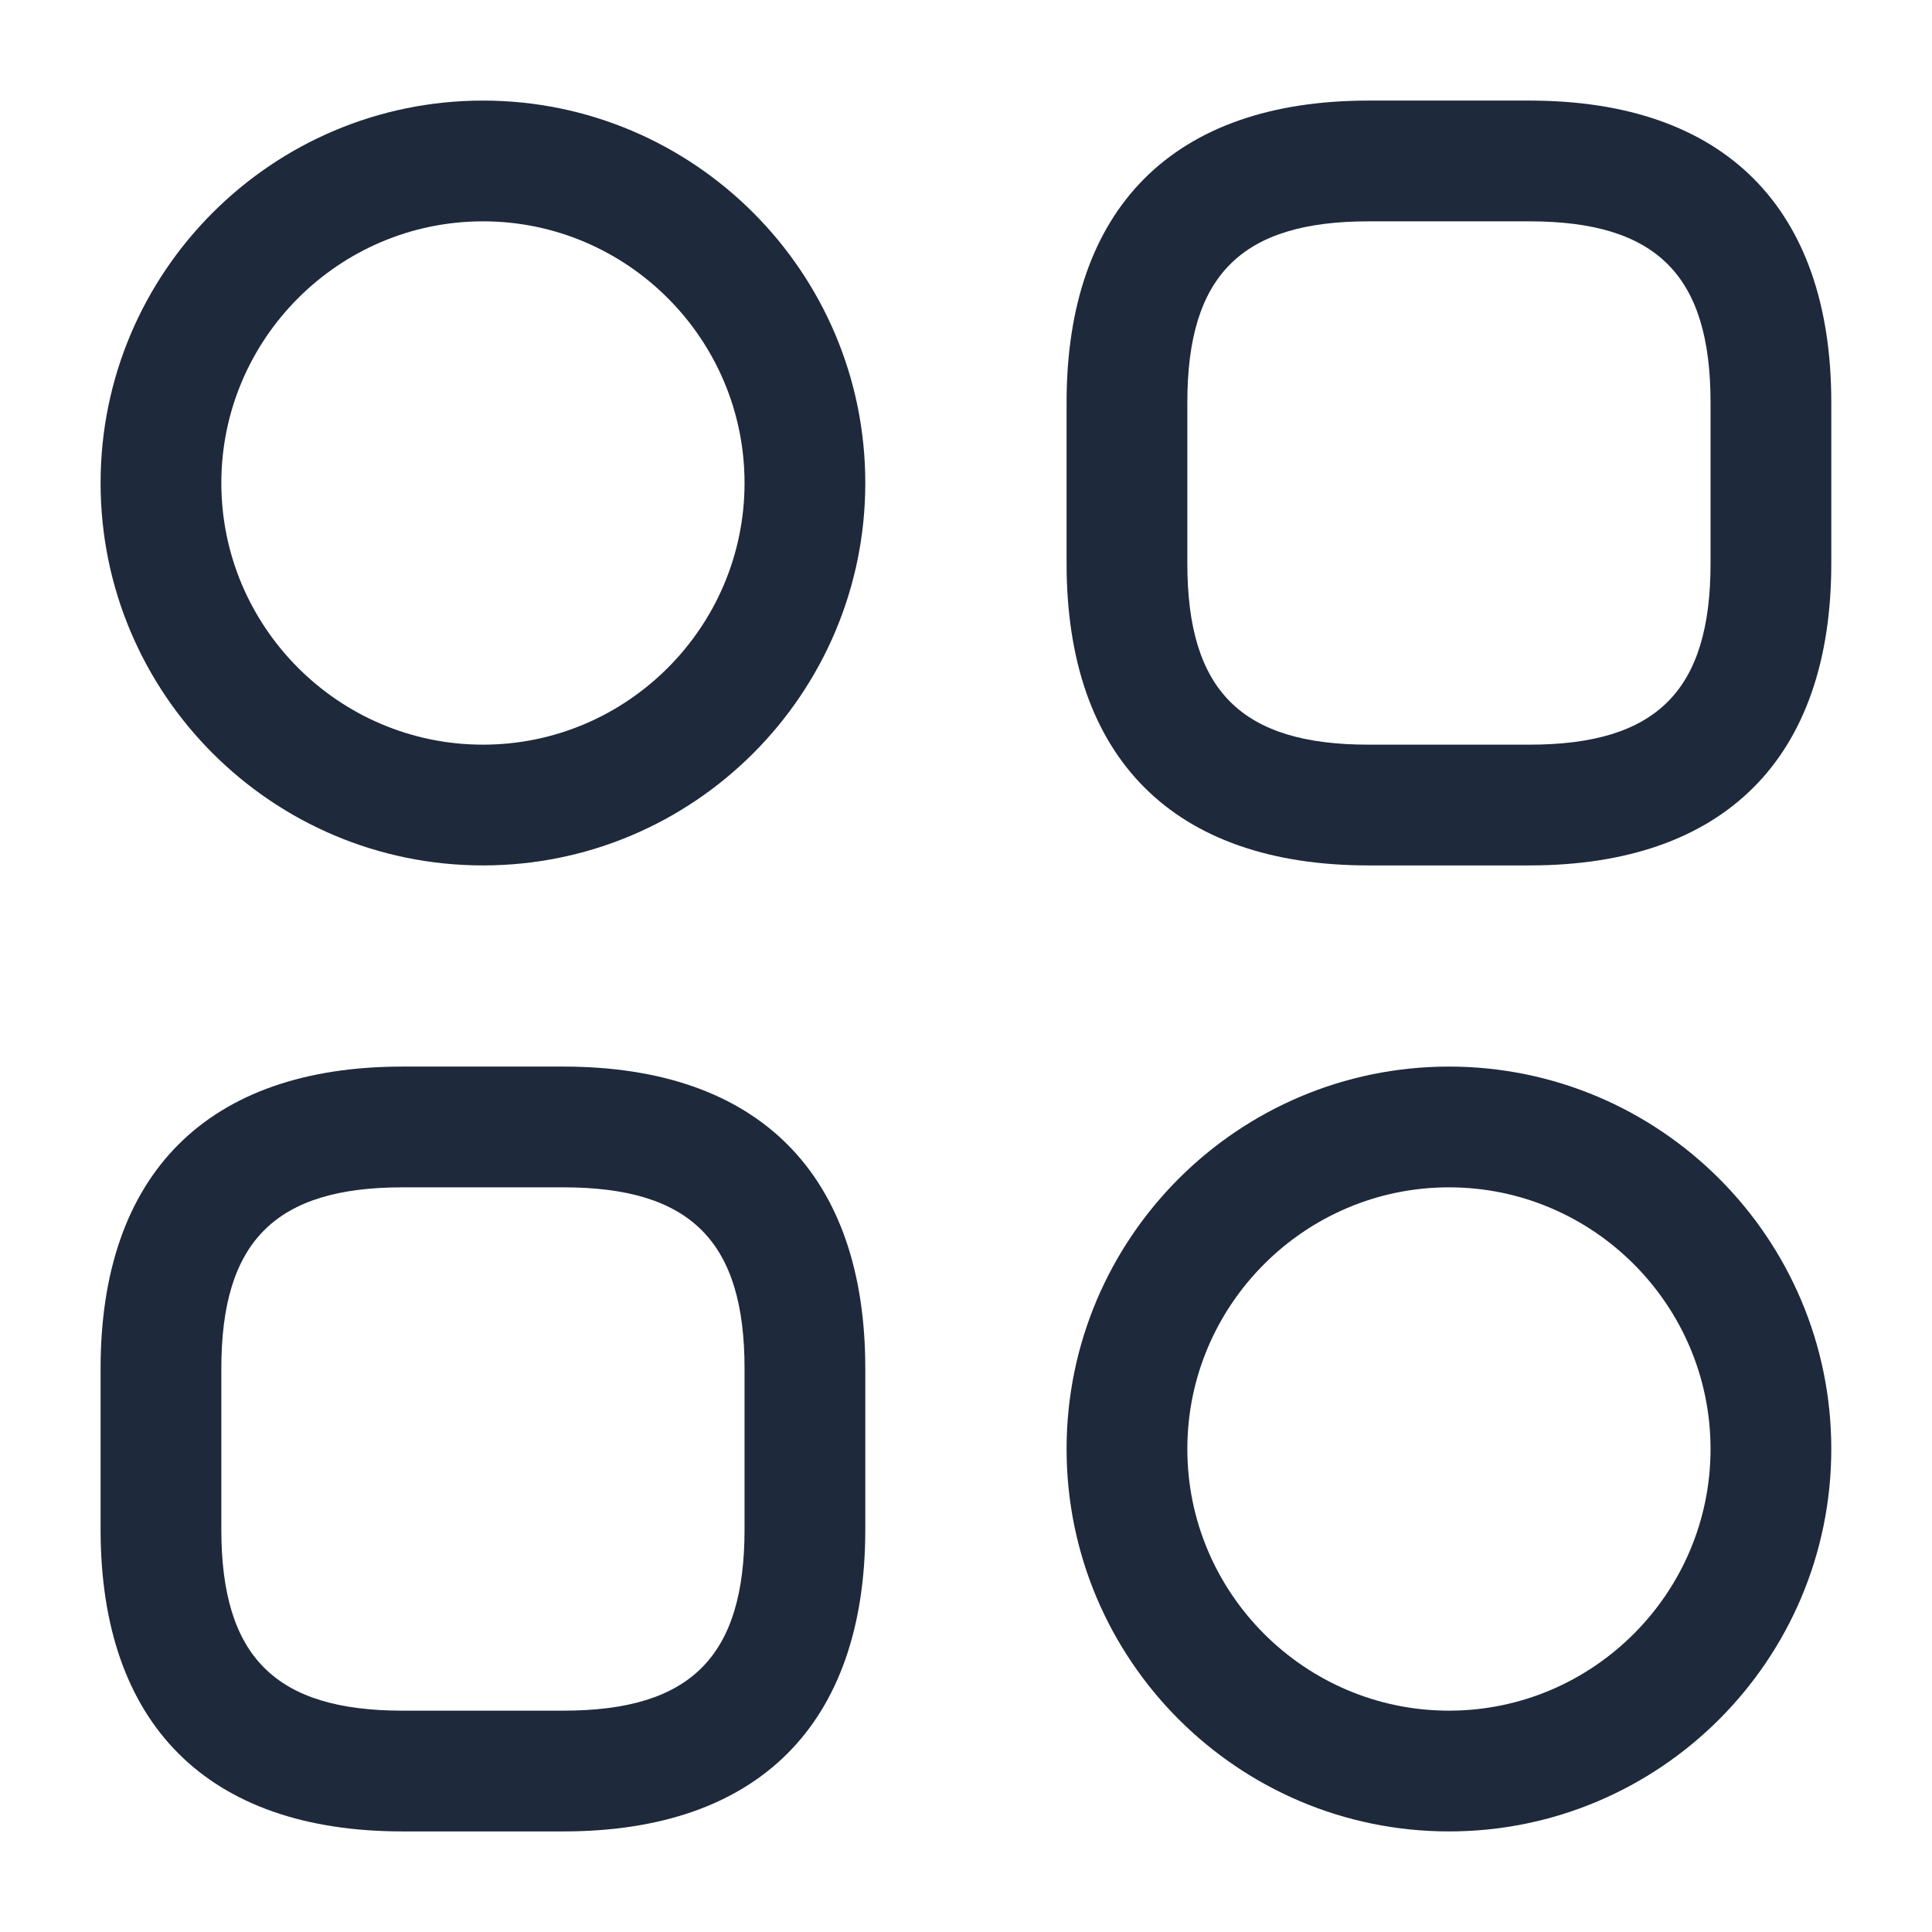 <svg width="16" height="16" viewBox="0 0 16 16" fill="none" xmlns="http://www.w3.org/2000/svg">
<path fill-rule="evenodd" clip-rule="evenodd" d="M11.333 7.167C9.72 7.167 8.833 6.28 8.833 4.667V3.333C8.833 1.72 9.72 0.833 11.333 0.833H12.666C14.28 0.833 15.166 1.72 15.166 3.333V4.667C15.166 6.28 14.28 7.167 12.666 7.167H11.333ZM9.833 3.333V4.667C9.833 5.72 10.28 6.167 11.333 6.167H12.666C13.72 6.167 14.166 5.72 14.166 4.667V3.333C14.166 2.28 13.72 1.833 12.666 1.833H11.333C10.28 1.833 9.833 2.28 9.833 3.333Z" fill="#1E293B"/>
<path fill-rule="evenodd" clip-rule="evenodd" d="M3.333 15.167C1.72 15.167 0.833 14.28 0.833 12.667V11.333C0.833 9.72 1.72 8.833 3.333 8.833H4.666C6.28 8.833 7.166 9.72 7.166 11.333V12.667C7.166 14.28 6.28 15.167 4.666 15.167H3.333ZM1.833 11.333V12.667C1.833 13.72 2.28 14.167 3.333 14.167H4.666C5.72 14.167 6.166 13.72 6.166 12.667V11.333C6.166 10.28 5.72 9.833 4.666 9.833H3.333C2.28 9.833 1.833 10.28 1.833 11.333Z" fill="#1E293B"/>
<path fill-rule="evenodd" clip-rule="evenodd" d="M0.833 4C0.833 2.253 2.253 0.833 4 0.833C5.746 0.833 7.166 2.253 7.166 4C7.166 5.747 5.746 7.167 4 7.167C2.253 7.167 0.833 5.747 0.833 4ZM1.833 4C1.833 5.193 2.806 6.167 4 6.167C5.193 6.167 6.166 5.193 6.166 4C6.166 2.807 5.193 1.833 4 1.833C2.806 1.833 1.833 2.807 1.833 4Z" fill="#1E293B"/>
<path fill-rule="evenodd" clip-rule="evenodd" d="M8.833 12C8.833 10.253 10.253 8.833 12 8.833C13.746 8.833 15.166 10.253 15.166 12C15.166 13.747 13.746 15.167 12 15.167C10.253 15.167 8.833 13.747 8.833 12ZM9.833 12C9.833 13.193 10.806 14.167 12 14.167C13.193 14.167 14.166 13.193 14.166 12C14.166 10.807 13.193 9.833 12 9.833C10.806 9.833 9.833 10.807 9.833 12Z" fill="#1E293B"/>
</svg>
